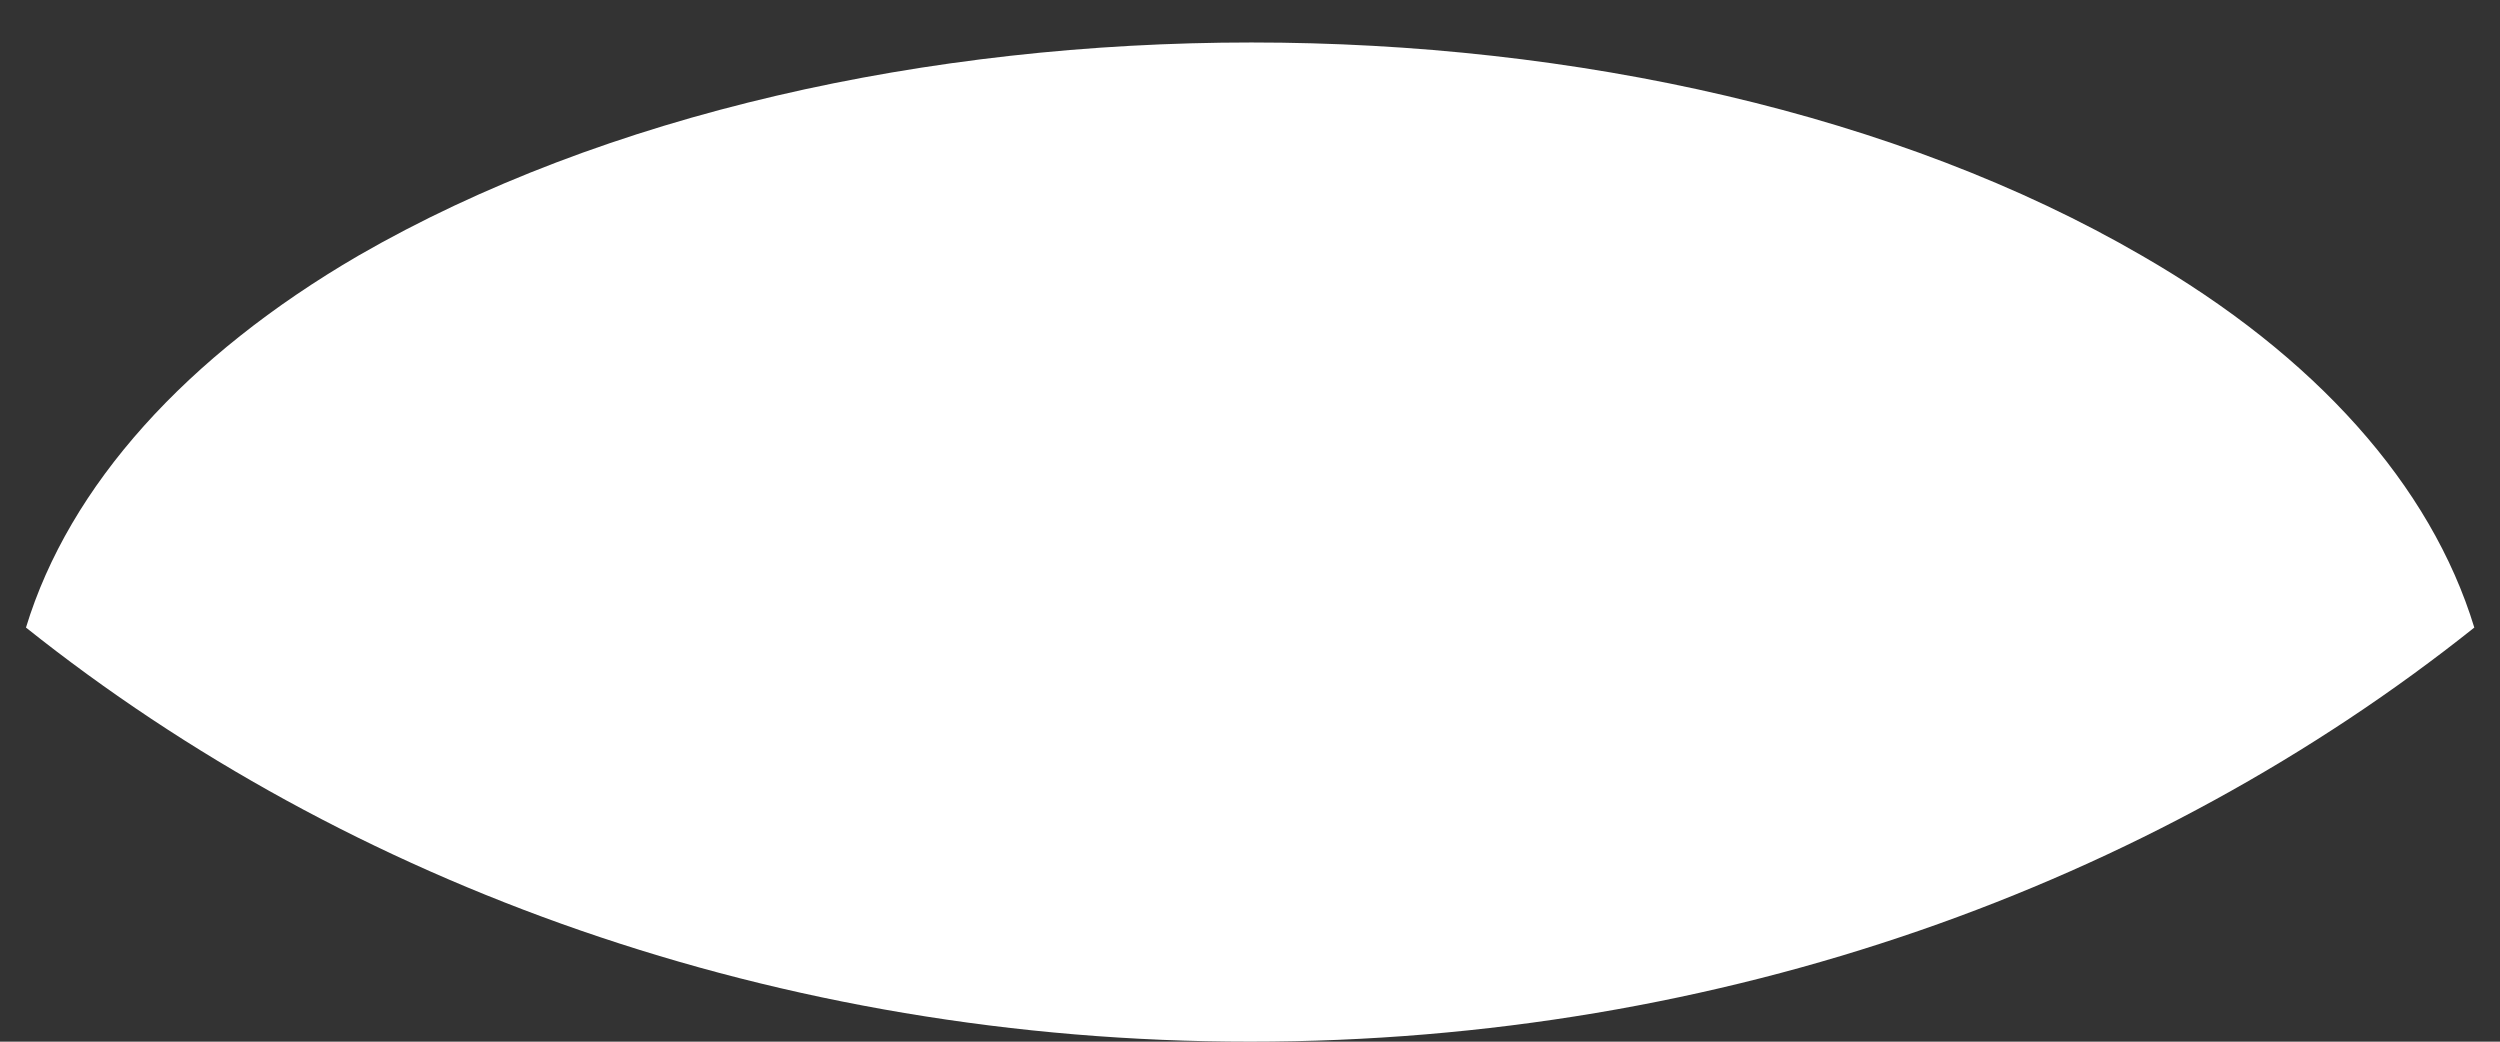 <?xml version="1.0" encoding="UTF-8" standalone="no"?><svg width='36' height='15' viewBox='0 0 36 15' fill='none' xmlns='http://www.w3.org/2000/svg'>
<rect x="0" y="0" width="36" height="15" fill="#333333" stroke="none"/>
<path d='M35.63 9.037C31.002 12.727 24.814 15 18.002 15C11.19 15 5.002 12.727 0.374 9.037C0.998 6.99 2.688 5.122 5.158 3.683C12.256 -0.412 23.8 -0.412 30.846 3.683C33.342 5.122 35.006 6.99 35.63 9.037Z' fill='white'/>
</svg>
